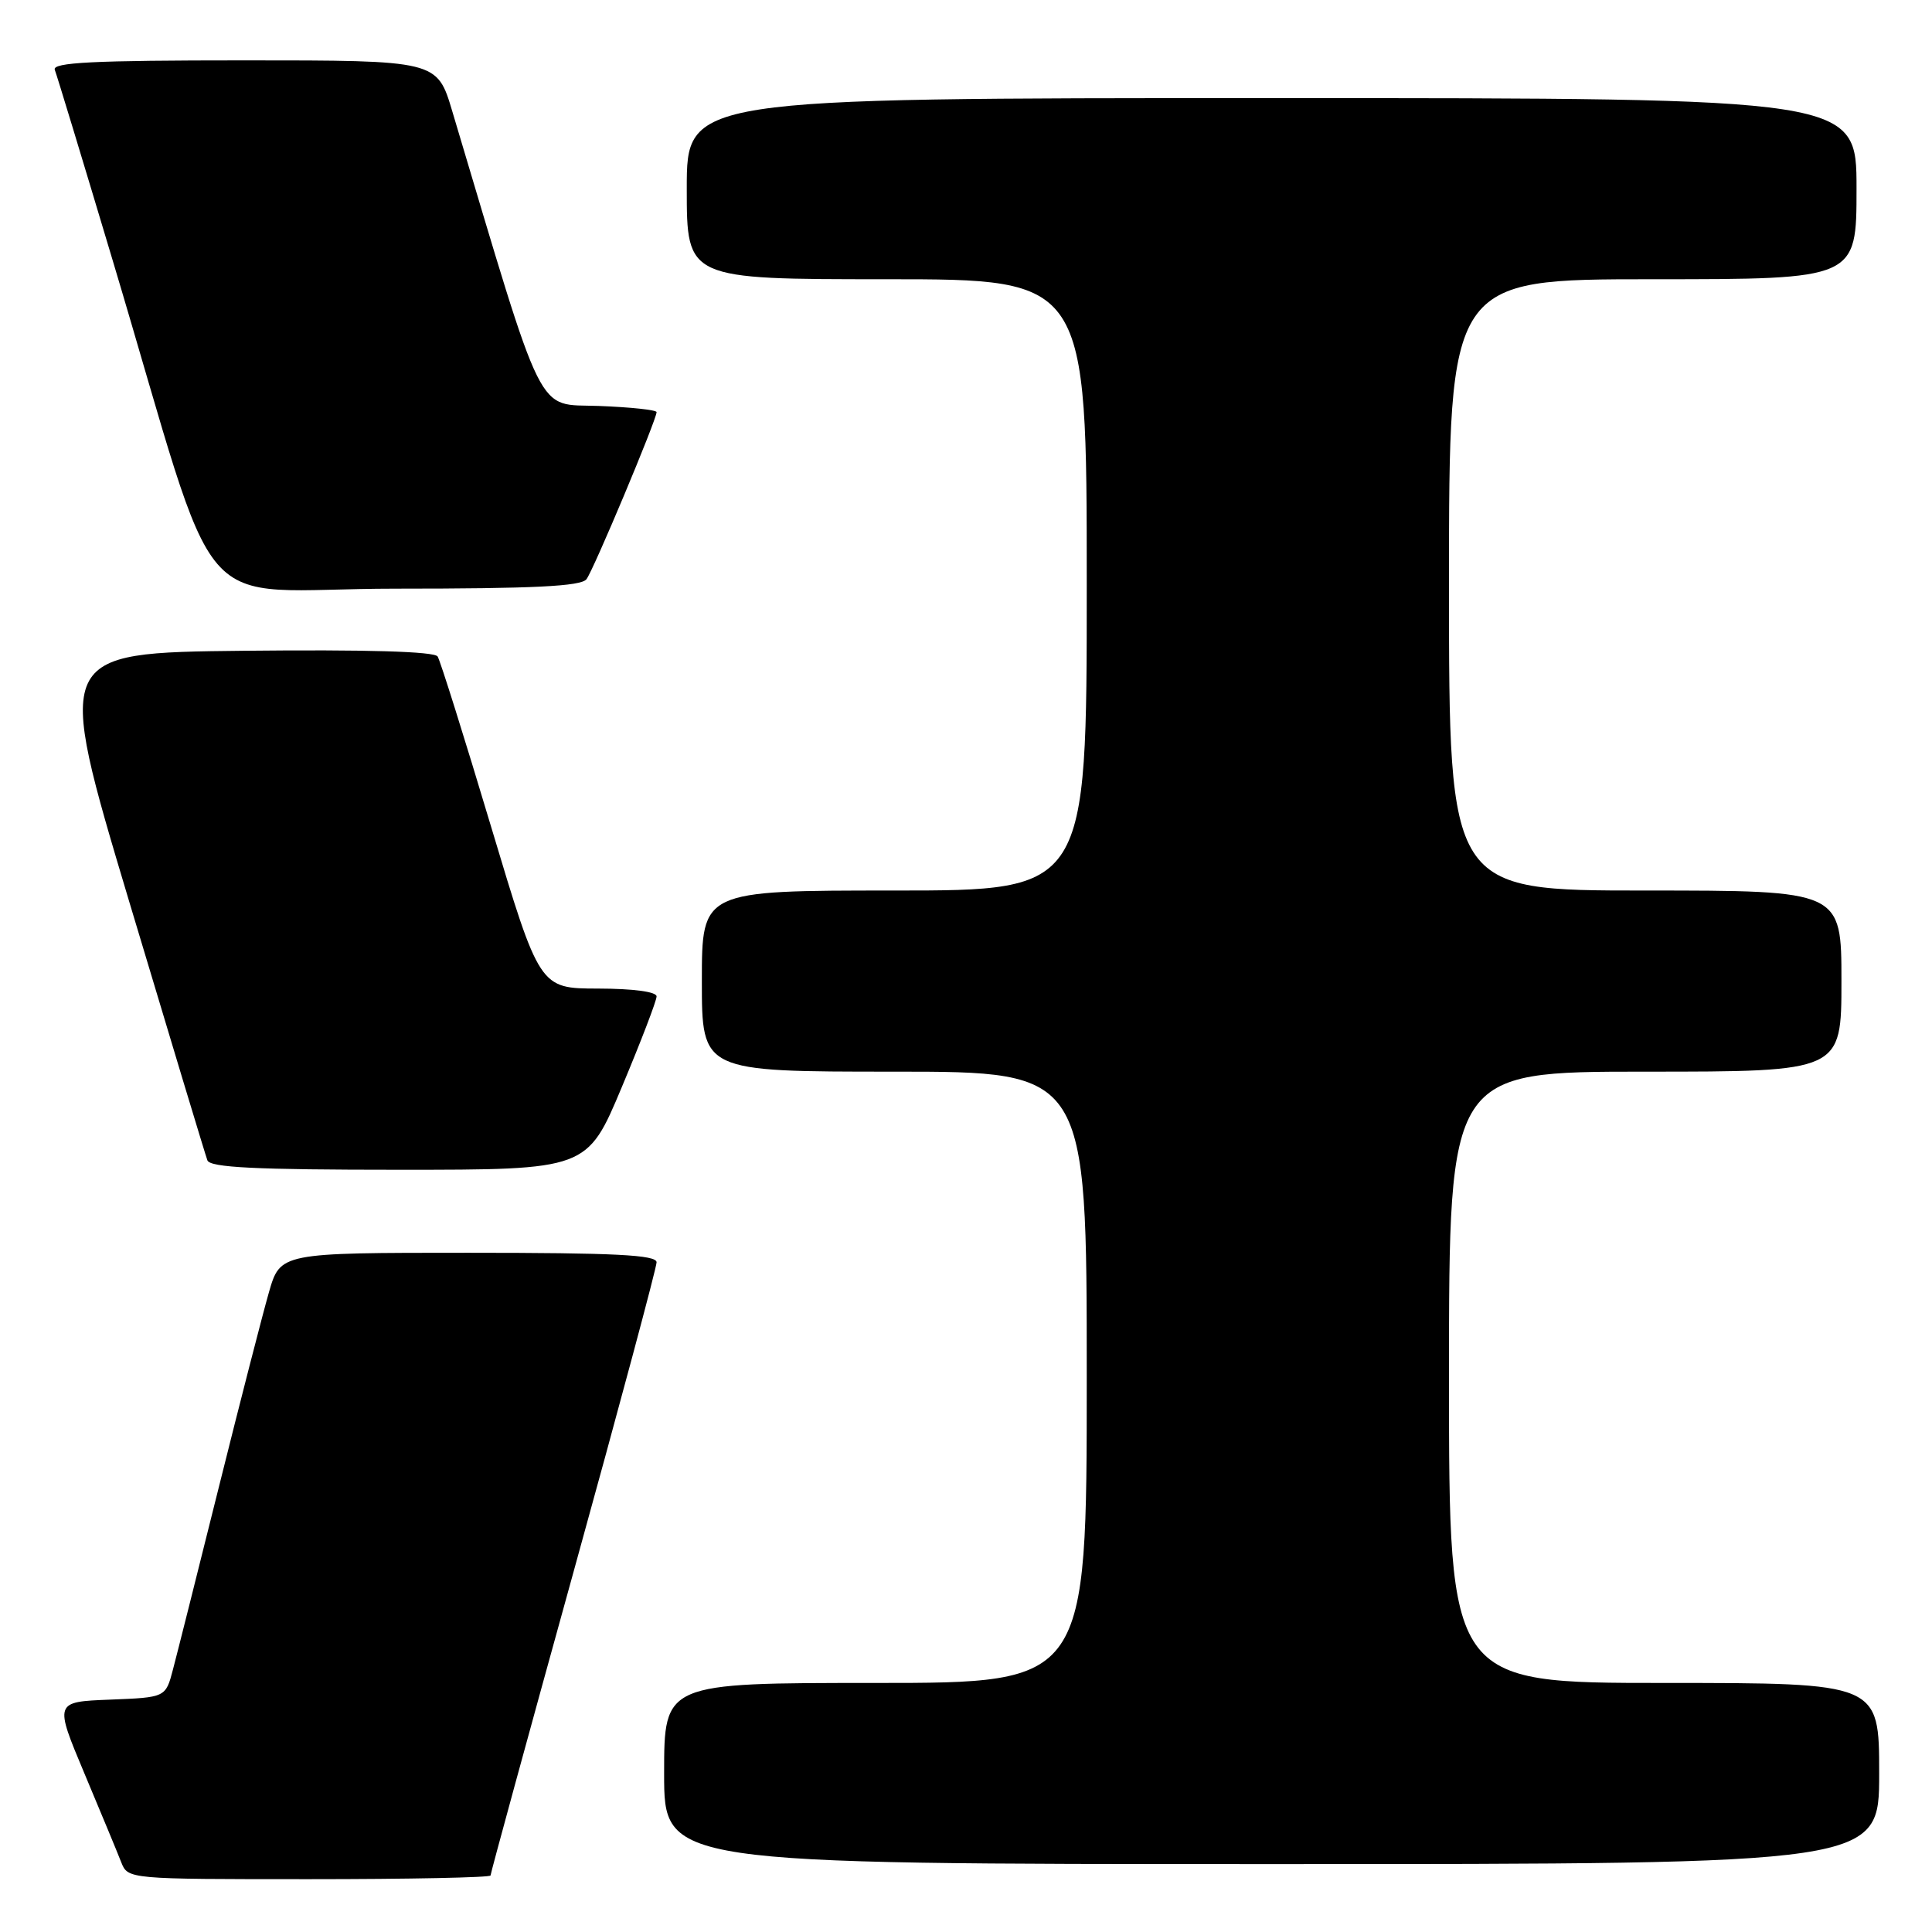 <?xml version="1.0" encoding="UTF-8" standalone="no"?>
<!DOCTYPE svg PUBLIC "-//W3C//DTD SVG 1.1//EN" "http://www.w3.org/Graphics/SVG/1.1/DTD/svg11.dtd" >
<svg xmlns="http://www.w3.org/2000/svg" xmlns:xlink="http://www.w3.org/1999/xlink" version="1.1" viewBox="0 0 256 256">
 <g >
 <path fill="currentColor"
d=" M 65.00 248.51 C 65.00 248.24 69.95 230.13 76.00 208.27 C 82.05 186.41 87.00 167.96 87.00 167.26 C 87.00 166.28 81.50 166.00 62.07 166.00 C 37.14 166.00 37.14 166.00 35.63 171.25 C 34.80 174.14 31.82 185.72 29.01 197.00 C 26.20 208.28 23.46 219.17 22.92 221.21 C 21.95 224.92 21.95 224.92 14.57 225.21 C 7.20 225.50 7.20 225.50 11.19 235.00 C 13.38 240.22 15.58 245.51 16.06 246.75 C 16.95 249.00 16.99 249.00 40.98 249.00 C 54.19 249.00 65.00 248.78 65.00 248.51 Z  M 249.00 235.00 C 249.00 223.00 249.00 223.00 220.50 223.00 C 192.00 223.00 192.00 223.00 192.00 182.50 C 192.00 142.00 192.00 142.00 218.00 142.00 C 244.00 142.00 244.00 142.00 244.00 130.00 C 244.00 118.00 244.00 118.00 218.00 118.00 C 192.00 118.00 192.00 118.00 192.00 77.50 C 192.00 37.00 192.00 37.00 219.00 37.00 C 246.00 37.00 246.00 37.00 246.00 25.00 C 246.00 13.00 246.00 13.00 168.50 13.00 C 91.00 13.00 91.00 13.00 91.00 25.00 C 91.00 37.00 91.00 37.00 117.50 37.00 C 144.00 37.00 144.00 37.00 144.00 77.50 C 144.00 118.00 144.00 118.00 118.50 118.00 C 93.00 118.00 93.00 118.00 93.00 130.00 C 93.00 142.00 93.00 142.00 118.50 142.00 C 144.00 142.00 144.00 142.00 144.00 182.50 C 144.00 223.00 144.00 223.00 116.00 223.00 C 88.00 223.00 88.00 223.00 88.00 235.00 C 88.00 247.00 88.00 247.00 168.50 247.00 C 249.00 247.00 249.00 247.00 249.00 235.00 Z  M 82.40 144.03 C 84.93 138.00 87.00 132.60 87.00 132.03 C 87.00 131.41 83.90 131.00 79.25 130.99 C 71.50 130.98 71.50 130.98 65.06 109.50 C 61.52 97.68 58.34 87.55 57.99 86.99 C 57.58 86.32 48.57 86.06 32.31 86.23 C 7.25 86.50 7.25 86.50 17.13 119.50 C 22.57 137.65 27.22 153.06 27.48 153.75 C 27.83 154.70 33.84 155.00 52.87 155.00 C 77.80 155.00 77.80 155.00 82.40 144.03 Z  M 77.71 76.75 C 78.65 75.52 87.00 55.61 87.00 54.61 C 87.00 54.32 83.55 53.95 79.33 53.79 C 70.93 53.47 72.36 56.34 59.93 14.75 C 57.92 8.00 57.92 8.00 32.35 8.00 C 12.31 8.00 6.89 8.27 7.26 9.25 C 7.53 9.94 10.98 21.30 14.93 34.50 C 29.70 83.81 24.69 78.00 52.42 78.00 C 70.71 78.00 76.99 77.69 77.71 76.75 Z "/>
</g>
</svg>